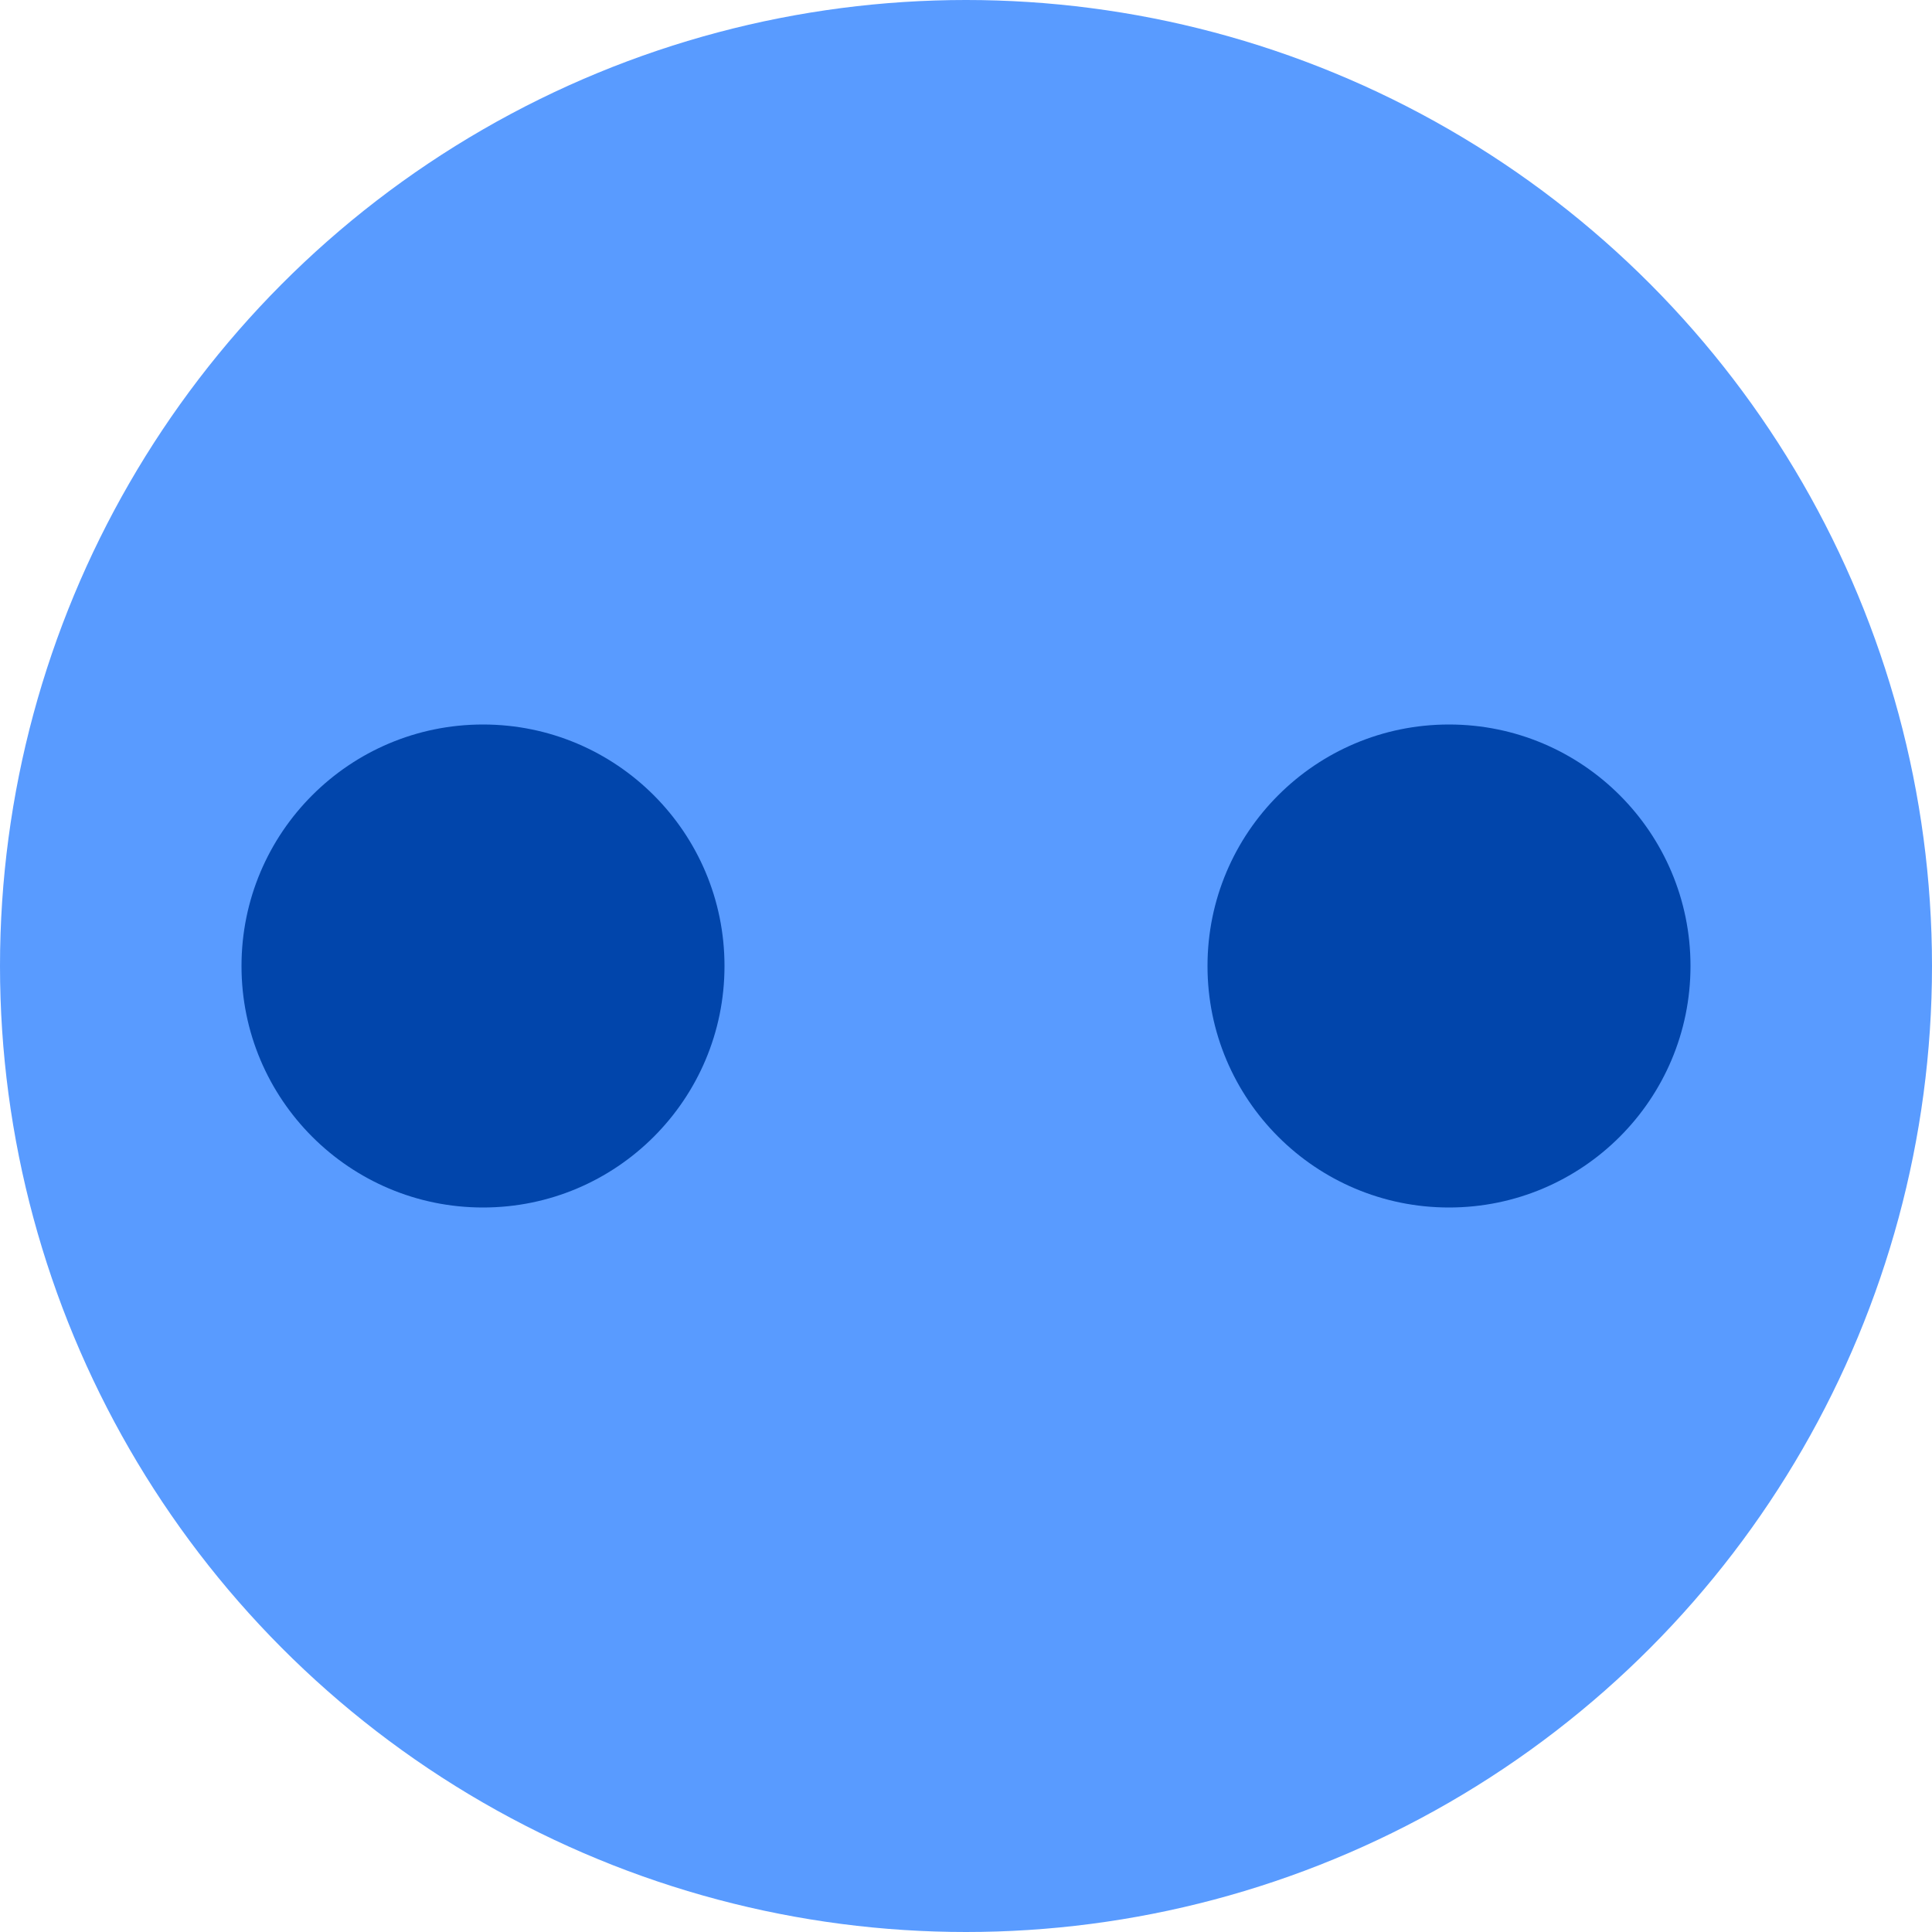 <?xml version="1.0" encoding="UTF-8" standalone="no"?>
<svg
   xmlns:dc="http://purl.org/dc/elements/1.1/"
   xmlns:cc="http://creativecommons.org/ns#"
   xmlns:rdf="http://www.w3.org/1999/02/22-rdf-syntax-ns#"
   xmlns:svg="http://www.w3.org/2000/svg"
   xmlns="http://www.w3.org/2000/svg"
   xmlns:sodipodi="http://sodipodi.sourceforge.net/DTD/sodipodi-0.dtd"
   xmlns:inkscape="http://www.inkscape.org/namespaces/inkscape"
   width="152"
   height="152"
   viewBox="0 0 40 40"
   version="1.1"
   id="svg10"
   sodipodi:docname="snake-head-up.svg"
   inkscape:version="0.92.3 (2405546, 2018-03-11)">
  <defs
     id="defs14" />
  <sodipodi:namedview
     pagecolor="#ffffff"
     bordercolor="#666666"
     borderopacity="1"
     objecttolerance="10"
     gridtolerance="10"
     guidetolerance="10"
     inkscape:pageopacity="0"
     inkscape:pageshadow="2"
     inkscape:window-width="1920"
     inkscape:window-height="967"
     id="namedview12"
     showgrid="false"
     inkscape:zoom="1.5526316"
     inkscape:cx="76.644068"
     inkscape:cy="-1.2881356"
     inkscape:window-x="1920"
     inkscape:window-y="27"
     inkscape:window-maximized="1"
     inkscape:current-layer="svg10" />
  <circle
     cx="20"
     cy="20"
     r="20"
     fill="#80b3ff"
     fill-opacity=".982"
     id="circle2"
     style="fill:#599bff;fill-opacity:1" />
  <g
     fill="#04a"
     id="g8">
    <circle
       cx="10"
       cy="20"
       r="5"
       fill-opacity=".982"
       id="circle4" />
    <circle
       cx="30"
       cy="20"
       r="5"
       fill-opacity=".982"
       id="circle6" />
  </g>
</svg>
